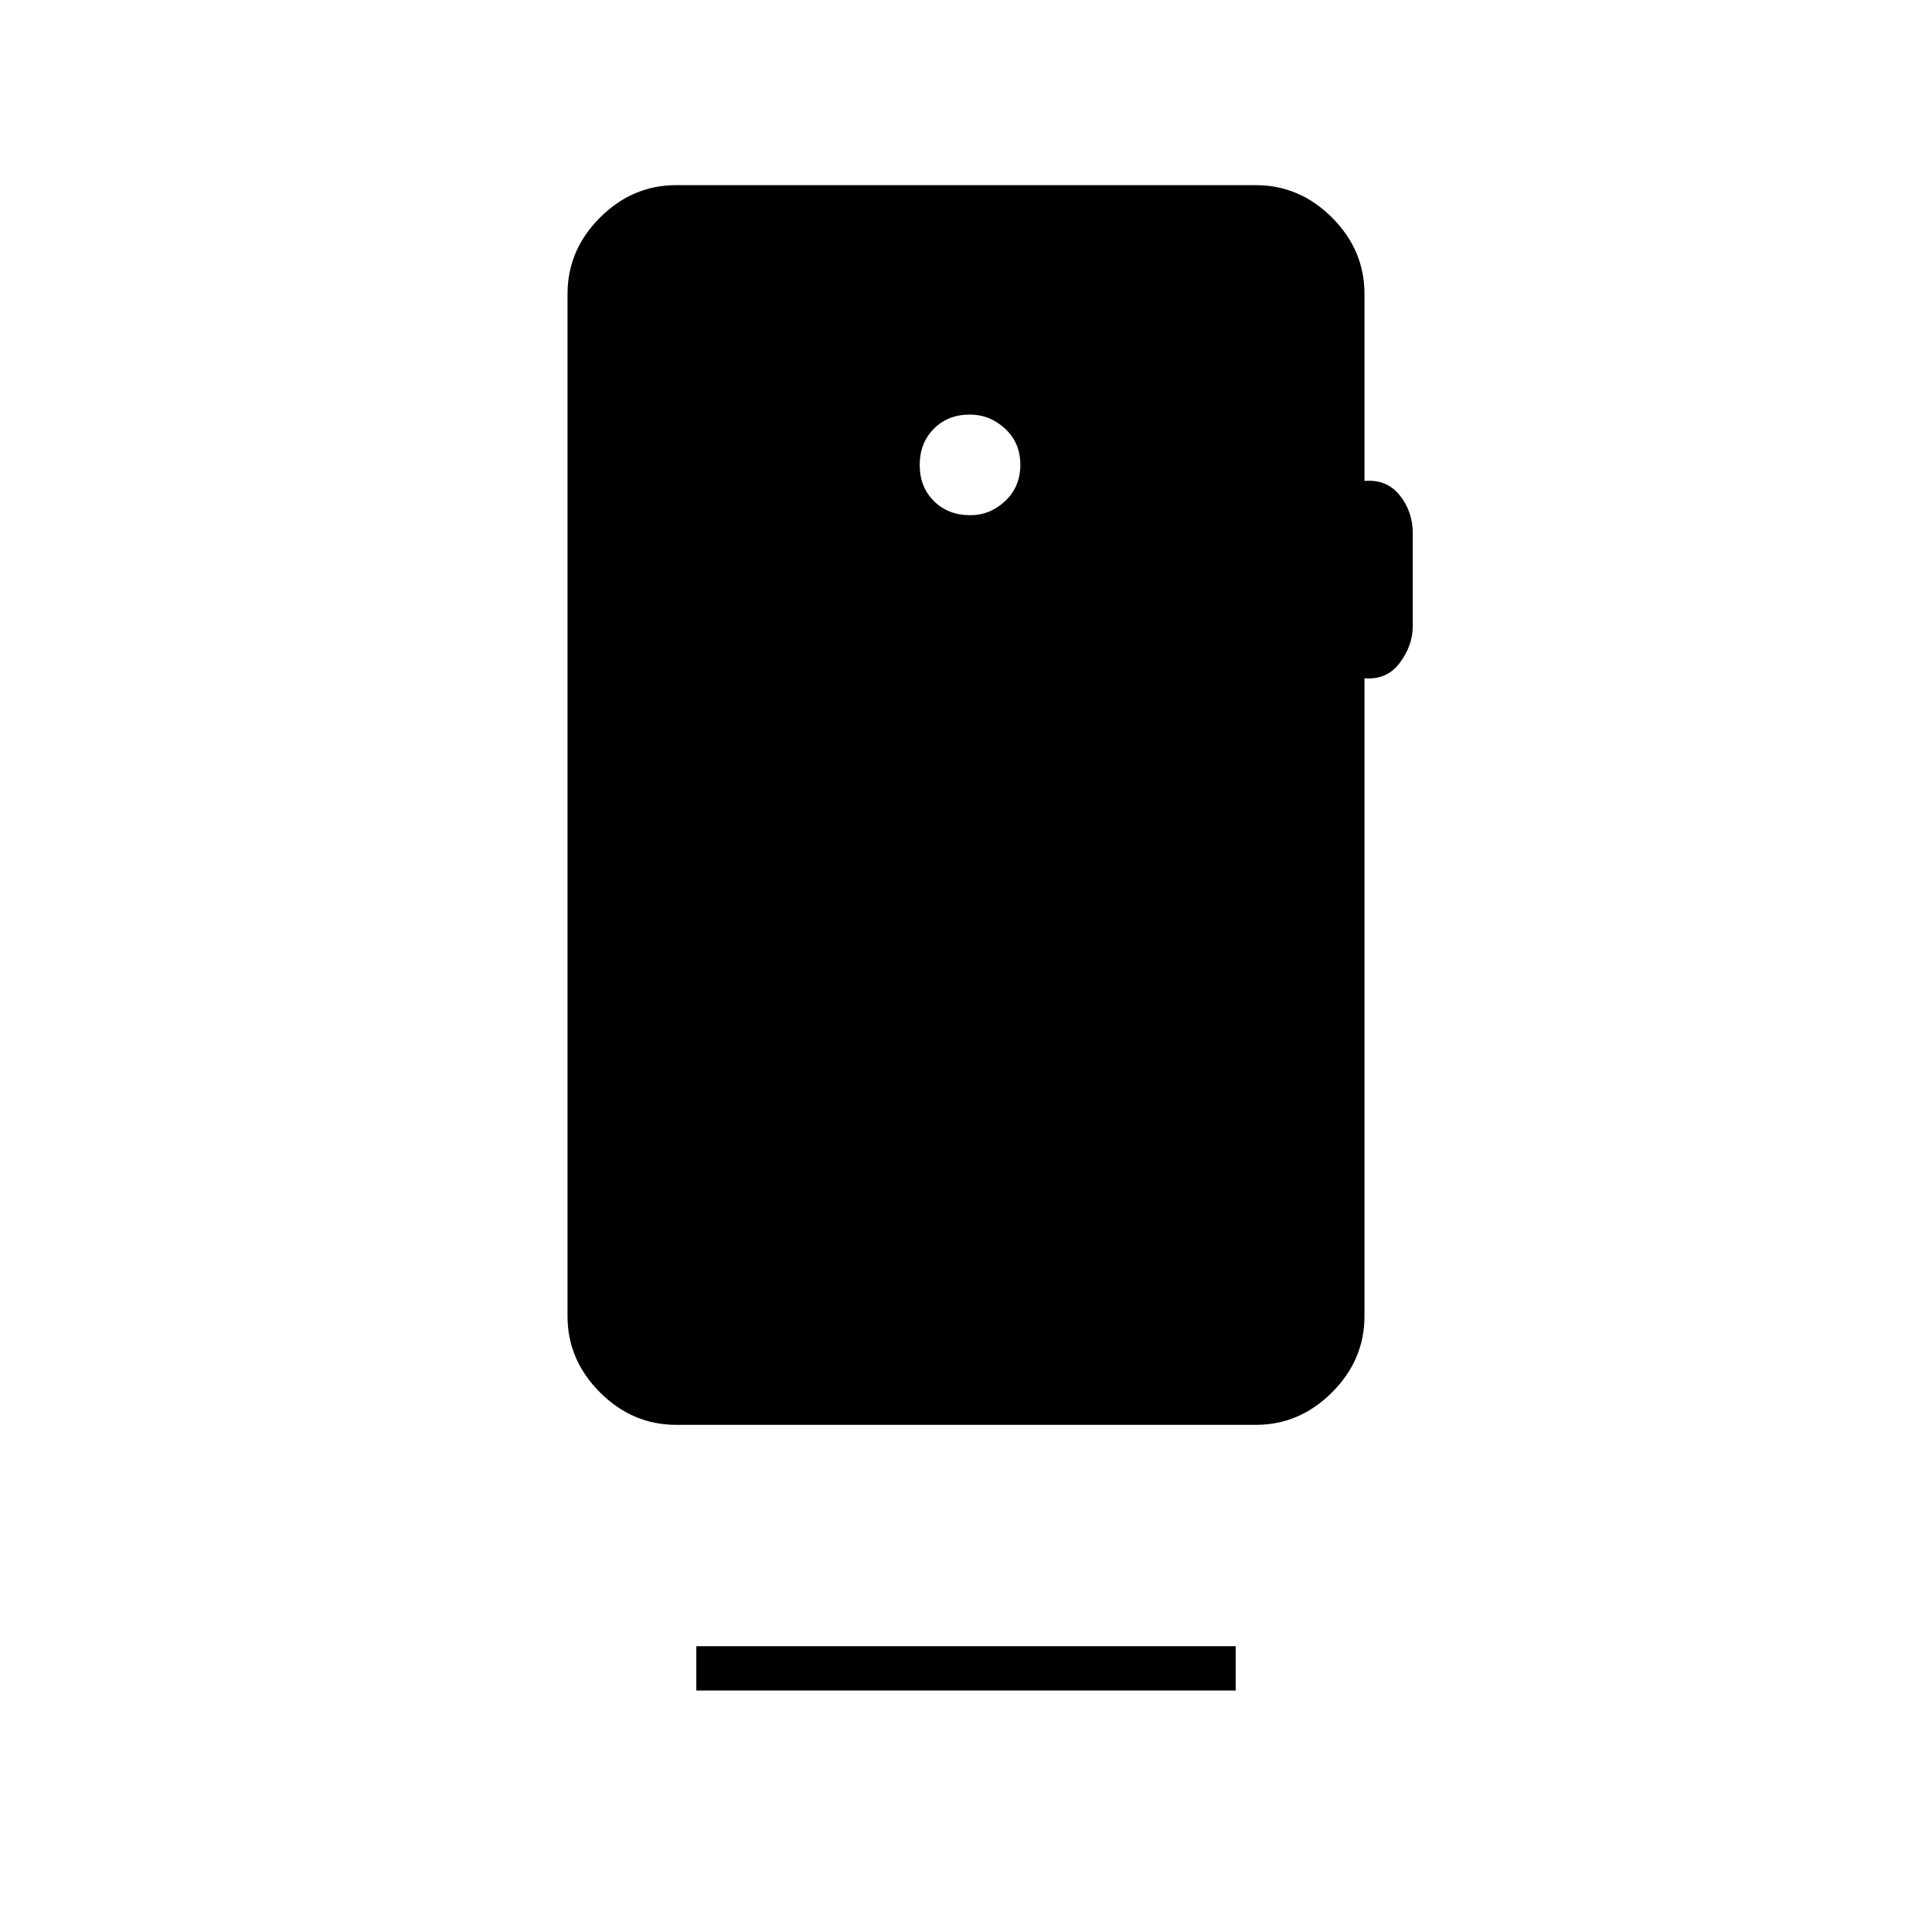 <svg xmlns="http://www.w3.org/2000/svg" width="48" height="48" viewBox="0 -960 960 960"><path d="M482.07-704q9.93 0 17.43-7.07t7.5-18q0-10.93-7.57-17.93t-17.5-7Q471-754 464-746.93t-7 18q0 10.93 7.07 17.93t18 7ZM678-814v93q11-1 17.5 7.09T702-695v46q0 9.82-6.5 18.41T678-623v317q0 21.75-16.12 37.87Q645.75-252 624-252H336q-21.75 0-37.87-16.13Q282-284.25 282-306v-508q0-21.75 16.13-37.88Q314.25-868 336-868h288q21.75 0 37.88 16.12Q678-835.75 678-814ZM346-120v-22h268v22H346Z"/></svg>